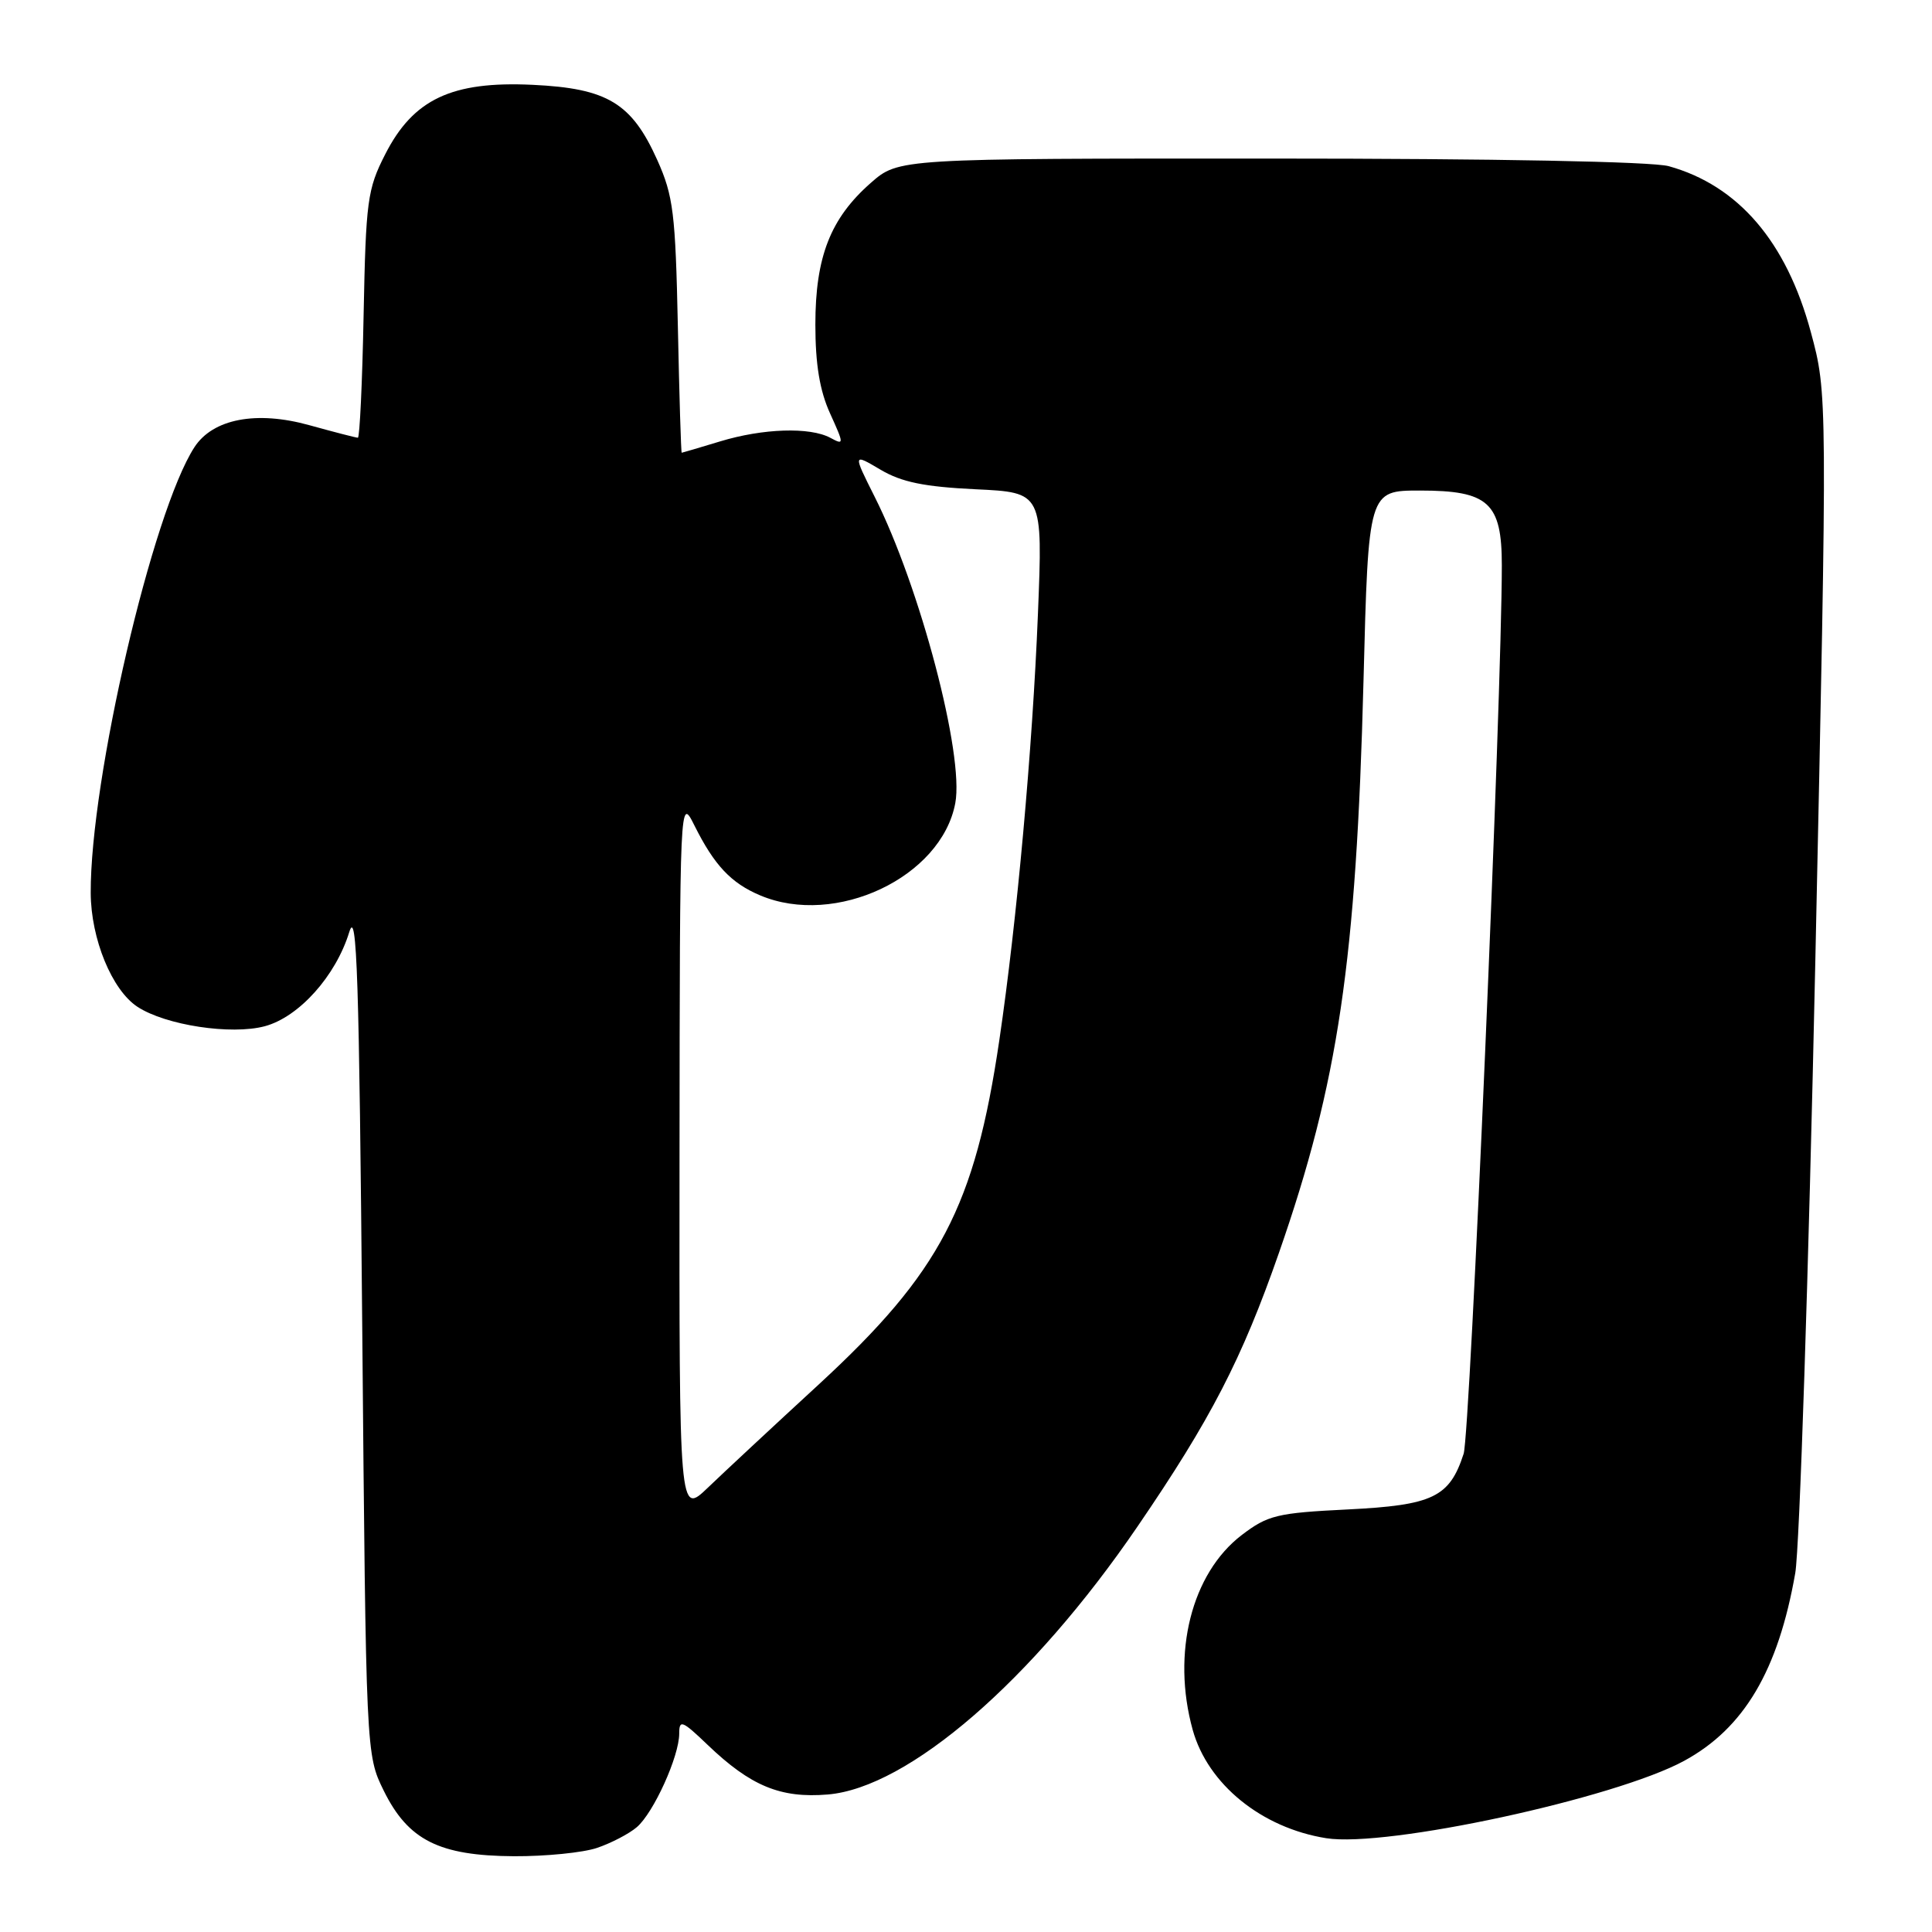 <?xml version="1.0" encoding="UTF-8" standalone="no"?>
<!DOCTYPE svg PUBLIC "-//W3C//DTD SVG 1.1//EN" "http://www.w3.org/Graphics/SVG/1.1/DTD/svg11.dtd" >
<svg xmlns="http://www.w3.org/2000/svg" xmlns:xlink="http://www.w3.org/1999/xlink" version="1.1" viewBox="0 0 256 256">
 <g >
 <path fill="currentColor"
d=" M 79.10 244.86 C 80.97 244.23 83.35 242.99 84.38 242.11 C 86.61 240.20 90.00 232.72 90.00 229.71 C 90.00 227.82 90.39 227.97 93.75 231.19 C 99.46 236.66 103.42 238.30 109.68 237.78 C 120.36 236.89 136.79 222.69 150.72 202.28 C 160.44 188.06 164.56 180.08 169.47 166.00 C 177.33 143.44 179.71 127.38 180.67 90.25 C 181.32 65.00 181.32 65.00 188.16 65.00 C 197.24 65.00 199.00 66.61 199.00 74.91 C 199.00 92.31 194.80 189.96 193.94 192.63 C 192.07 198.39 189.88 199.45 178.56 200.01 C 169.22 200.47 167.99 200.77 164.55 203.39 C 157.88 208.48 155.22 219.04 158.04 229.22 C 160.05 236.43 167.16 242.20 175.72 243.57 C 183.69 244.85 214.03 238.29 223.16 233.32 C 231.10 229.00 235.62 221.35 237.88 208.45 C 238.45 205.18 239.65 168.68 240.54 127.34 C 242.15 52.18 242.15 52.18 239.94 43.99 C 236.71 32.02 230.33 24.58 221.12 22.02 C 218.92 21.41 198.17 21.01 168.28 21.01 C 119.07 21.00 119.07 21.00 115.38 24.24 C 110.04 28.93 108.04 34.03 108.04 43.00 C 108.04 48.28 108.62 51.76 109.98 54.76 C 111.86 58.91 111.86 59.00 110.02 58.01 C 107.31 56.56 101.10 56.76 95.41 58.49 C 92.71 59.31 90.43 59.98 90.33 59.99 C 90.24 60.00 90.01 52.46 89.82 43.25 C 89.50 28.23 89.22 25.96 87.10 21.22 C 83.70 13.65 80.49 11.71 70.58 11.24 C 59.86 10.73 54.75 13.14 51.03 20.47 C 48.68 25.07 48.48 26.62 48.18 41.72 C 48.01 50.67 47.66 58.00 47.42 58.00 C 47.17 58.00 44.28 57.25 40.99 56.34 C 33.98 54.39 28.21 55.49 25.76 59.26 C 20.21 67.82 11.96 103.27 12.02 118.32 C 12.05 124.41 14.83 131.19 18.22 133.41 C 21.95 135.85 30.64 137.17 35.09 135.98 C 39.62 134.76 44.50 129.31 46.28 123.50 C 47.29 120.20 47.59 129.42 48.00 176.00 C 48.50 232.50 48.50 232.50 50.85 237.28 C 54.08 243.83 58.18 245.90 68.10 245.96 C 72.28 245.98 77.23 245.49 79.10 244.86 Z  M 90.04 153.13 C 90.08 105.50 90.08 105.50 92.03 109.41 C 94.65 114.65 96.86 117.01 100.72 118.64 C 110.71 122.87 124.74 116.24 126.58 106.42 C 127.78 100.05 121.91 77.75 115.88 65.79 C 113.01 60.07 113.01 60.07 116.68 62.24 C 119.47 63.89 122.46 64.50 129.26 64.83 C 138.18 65.25 138.18 65.25 137.53 81.38 C 136.81 99.20 134.75 122.00 132.42 137.80 C 129.17 159.86 124.60 168.59 108.54 183.40 C 102.51 188.95 95.87 195.13 93.79 197.13 C 90.00 200.76 90.00 200.76 90.04 153.13 Z "/>
</g>
</svg>